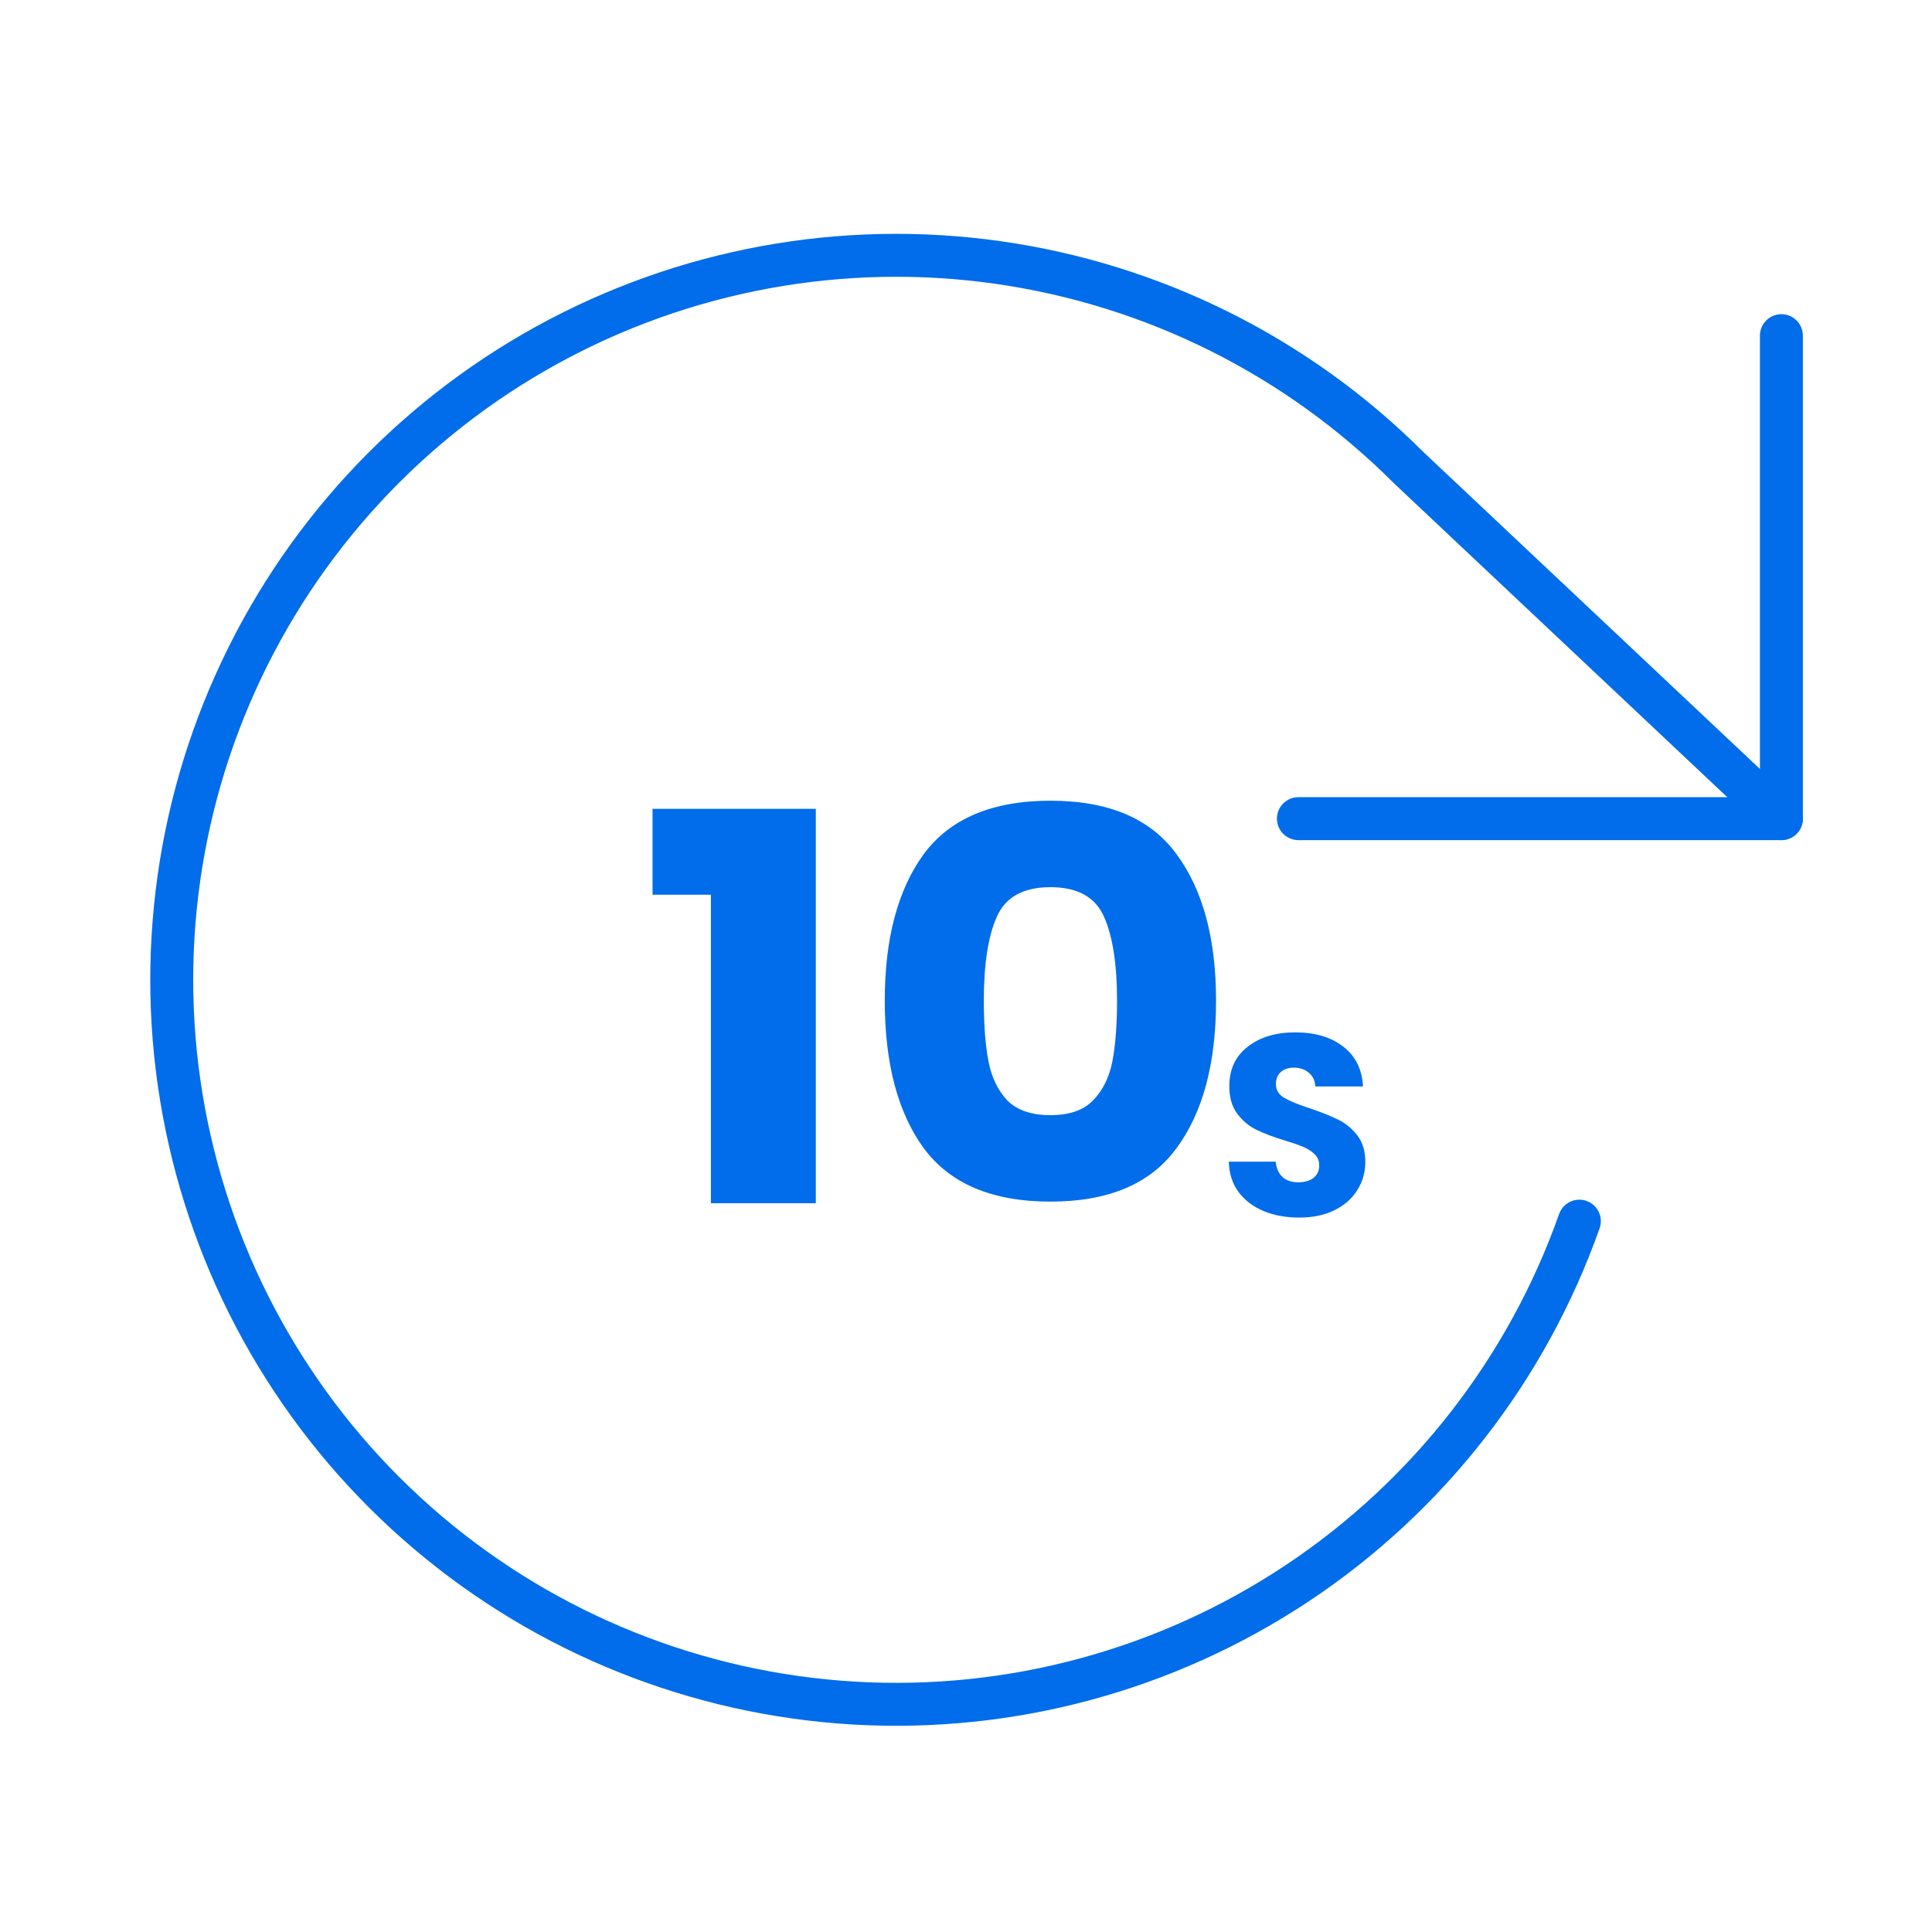 <svg width="45" height="45" viewBox="0 0 45 45" fill="none" xmlns="http://www.w3.org/2000/svg">
<path d="M41.492 7.818V19.068H30.242" stroke="#016DEA" stroke-linecap="round" stroke-linejoin="round"/>
<path d="M36.786 28.443C35.567 31.893 33.26 34.853 30.213 36.878C27.165 38.902 23.542 39.882 19.89 39.668C16.237 39.454 12.753 38.059 9.962 35.693C7.171 33.327 5.225 30.118 4.417 26.549C3.609 22.981 3.982 19.247 5.481 15.909C6.98 12.571 9.523 9.811 12.727 8.044C15.931 6.278 19.622 5.6 23.245 6.114C26.867 6.628 30.225 8.305 32.811 10.893L41.492 19.068" stroke="#016DEA" stroke-linecap="round" stroke-linejoin="round"/>
<path d="M15.199 20.84V18.839H19.002V28.025H16.558V20.84H15.199Z" fill="#016DEA"/>
<path d="M20.608 23.306C20.608 21.863 20.91 20.727 21.514 19.896C22.128 19.066 23.112 18.65 24.466 18.65C25.821 18.65 26.8 19.066 27.404 19.896C28.018 20.727 28.324 21.863 28.324 23.306C28.324 24.766 28.018 25.911 27.404 26.742C26.8 27.572 25.821 27.988 24.466 27.988C23.112 27.988 22.128 27.572 21.514 26.742C20.91 25.911 20.608 24.766 20.608 23.306ZM26.018 23.306C26.018 22.459 25.917 21.809 25.716 21.356C25.514 20.895 25.098 20.664 24.466 20.664C23.835 20.664 23.418 20.895 23.217 21.356C23.015 21.809 22.915 22.459 22.915 23.306C22.915 23.877 22.951 24.351 23.025 24.728C23.098 25.098 23.244 25.4 23.464 25.634C23.693 25.861 24.027 25.974 24.466 25.974C24.906 25.974 25.235 25.861 25.455 25.634C25.684 25.4 25.835 25.098 25.908 24.728C25.981 24.351 26.018 23.877 26.018 23.306Z" fill="#016DEA"/>
<path d="M30.265 28.36C29.957 28.36 29.681 28.31 29.437 28.21C29.193 28.11 28.997 27.962 28.849 27.766C28.705 27.57 28.629 27.334 28.621 27.058H29.713C29.729 27.214 29.783 27.334 29.875 27.418C29.967 27.498 30.087 27.538 30.235 27.538C30.387 27.538 30.507 27.504 30.595 27.436C30.683 27.364 30.727 27.266 30.727 27.142C30.727 27.038 30.691 26.952 30.619 26.884C30.551 26.816 30.465 26.76 30.361 26.716C30.261 26.672 30.117 26.622 29.929 26.566C29.657 26.482 29.435 26.398 29.263 26.314C29.091 26.23 28.943 26.106 28.819 25.942C28.695 25.778 28.633 25.564 28.633 25.3C28.633 24.908 28.775 24.602 29.059 24.382C29.343 24.158 29.713 24.046 30.169 24.046C30.633 24.046 31.007 24.158 31.291 24.382C31.575 24.602 31.727 24.91 31.747 25.306H30.637C30.629 25.17 30.579 25.064 30.487 24.988C30.395 24.908 30.277 24.868 30.133 24.868C30.009 24.868 29.909 24.902 29.833 24.97C29.757 25.034 29.719 25.128 29.719 25.252C29.719 25.388 29.783 25.494 29.911 25.57C30.039 25.646 30.239 25.728 30.511 25.816C30.783 25.908 31.003 25.996 31.171 26.08C31.343 26.164 31.491 26.286 31.615 26.446C31.739 26.606 31.801 26.812 31.801 27.064C31.801 27.304 31.739 27.522 31.615 27.718C31.495 27.914 31.319 28.07 31.087 28.186C30.855 28.302 30.581 28.36 30.265 28.36Z" fill="#016DEA"/>
</svg>

